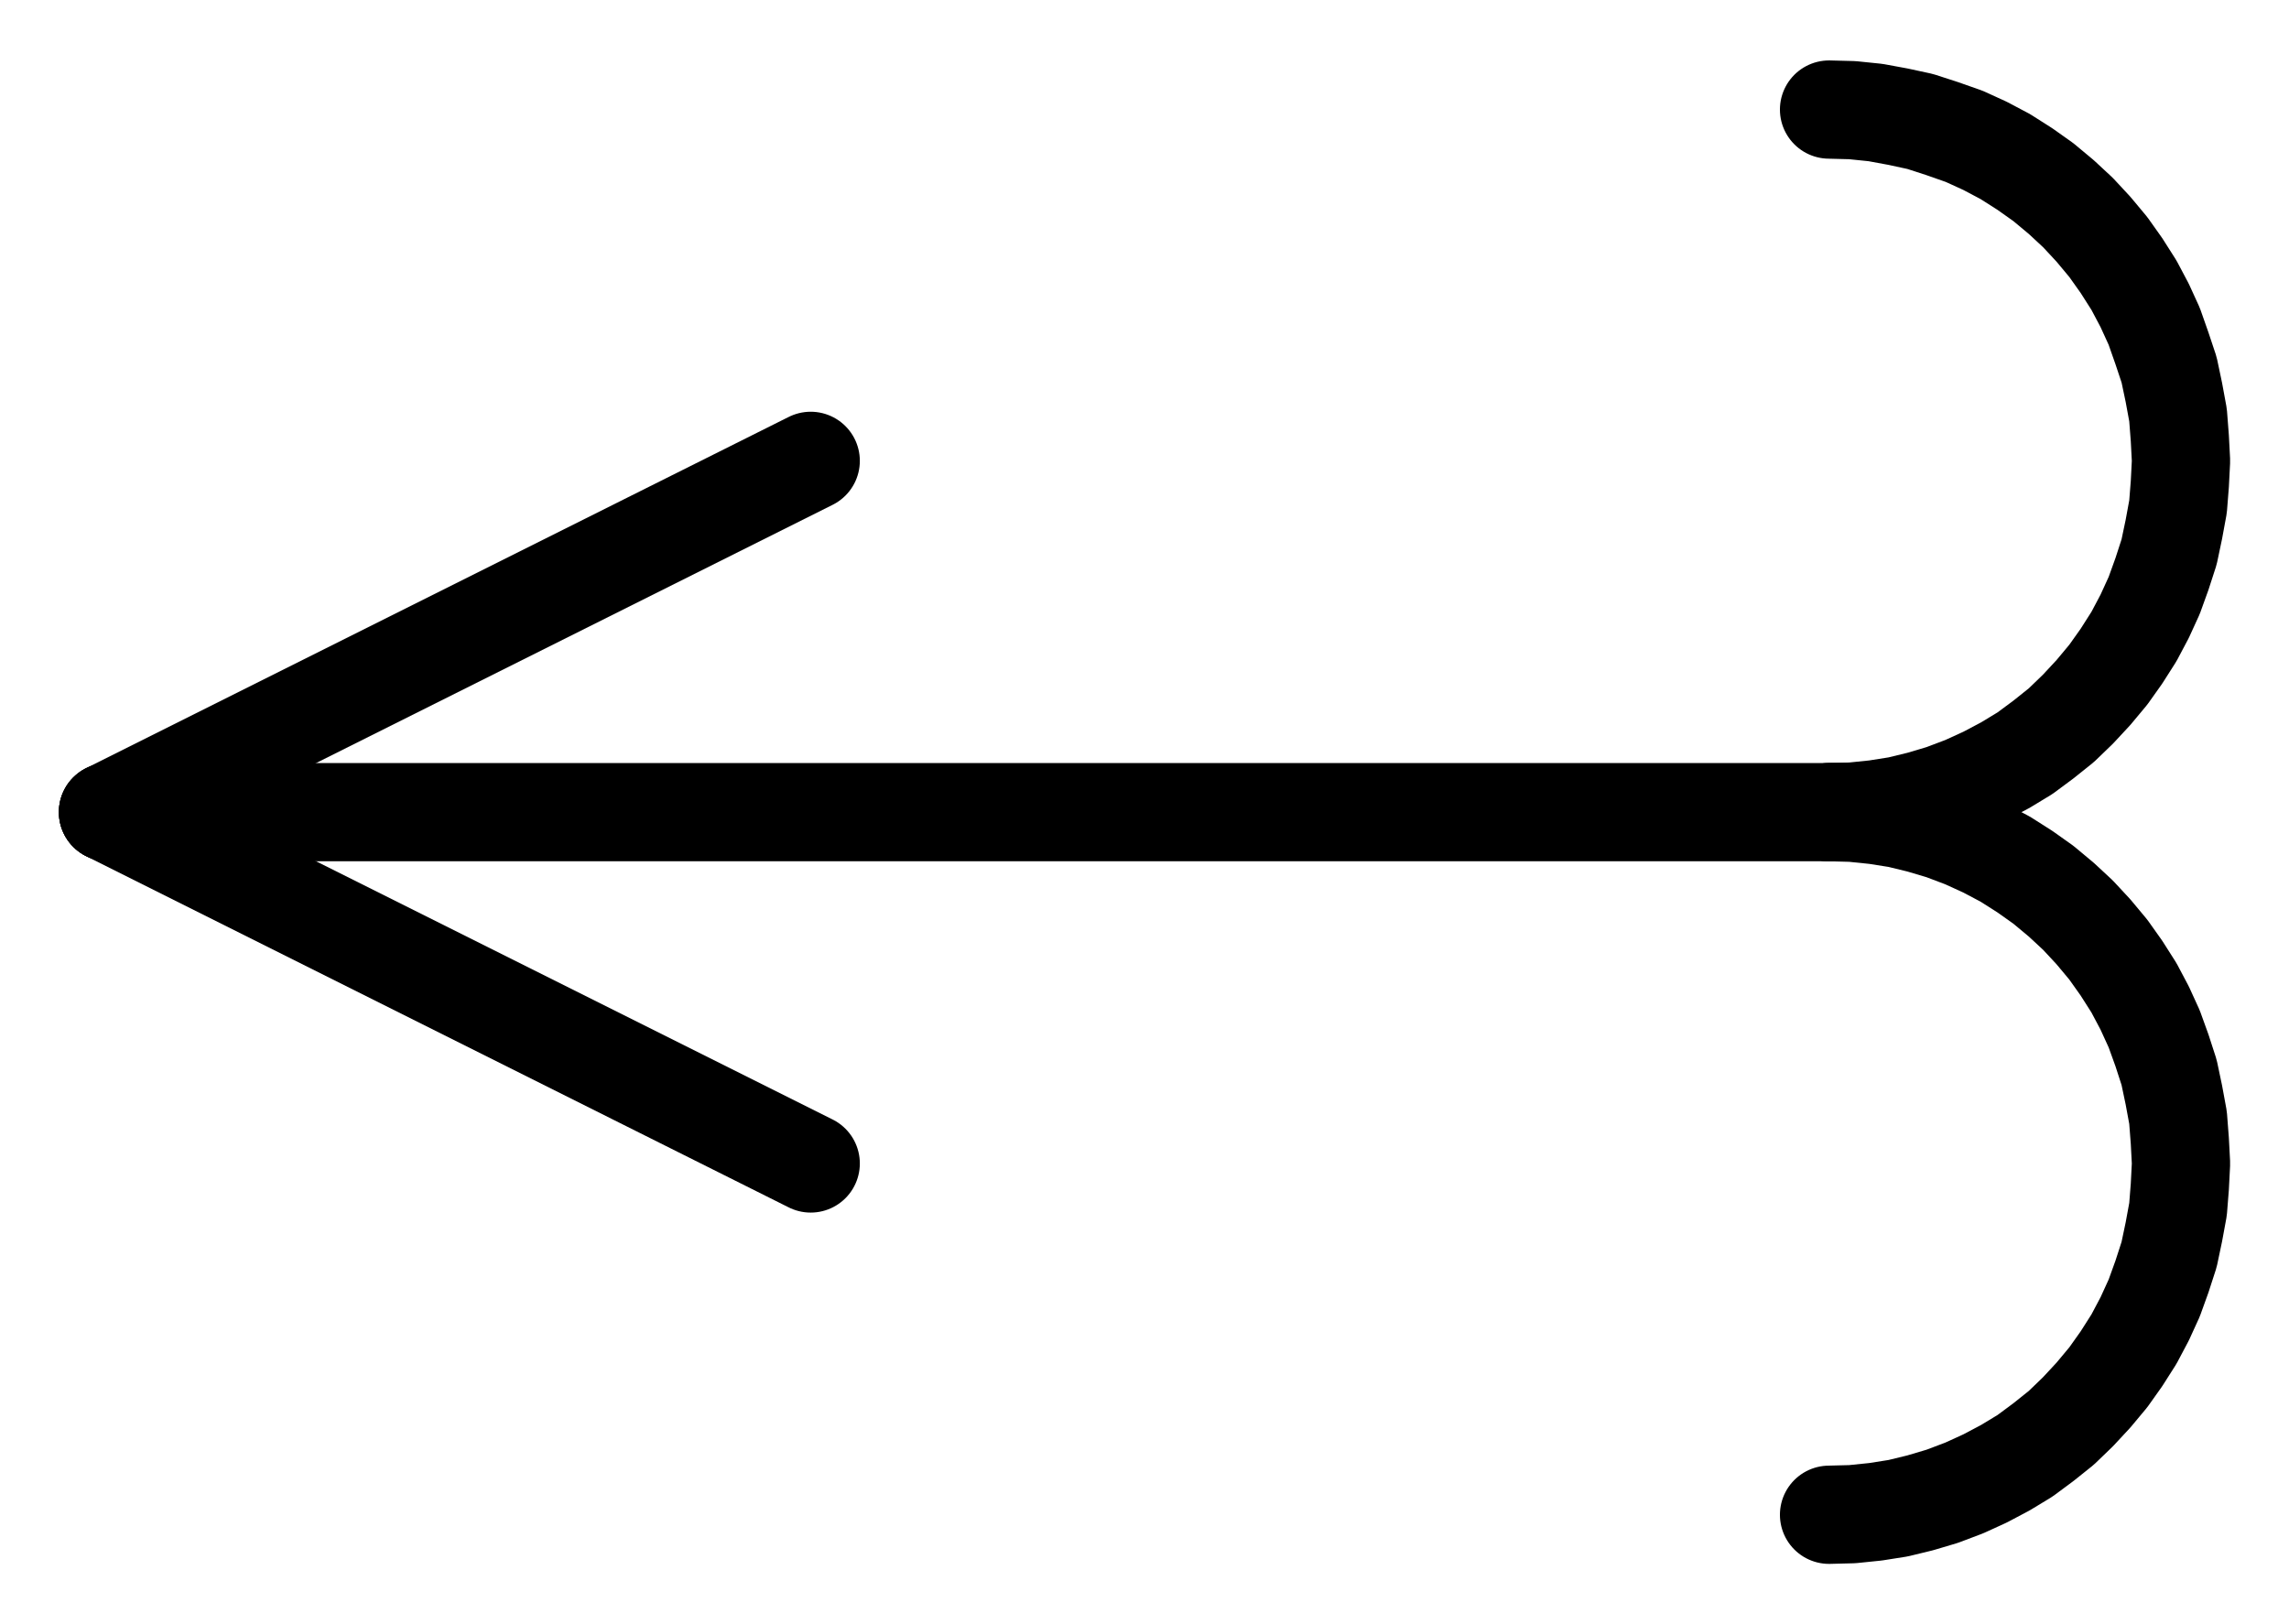 <?xml version="1.0" encoding="UTF-8" standalone="no"?>
<!-- Created with Inkscape (http://www.inkscape.org/) -->

<svg
   version="1.1"
   id="svg1"
   width="614.987"
   height="436.48"
   viewBox="0 0 614.987 436.48"
   sodipodi:docname="Sagittarius5.pdf"
   xmlns:inkscape="http://www.inkscape.org/namespaces/inkscape"
   xmlns:sodipodi="http://sodipodi.sourceforge.net/DTD/sodipodi-0.dtd"
   xmlns="http://www.w3.org/2000/svg"
   xmlns:svg="http://www.w3.org/2000/svg">
  <defs
     id="defs1">
    <clipPath
       clipPathUnits="userSpaceOnUse"
       id="clipPath2">
      <path
         d="M 0,0.16 V 1122.56 H 793.6 V 0.16 Z"
         clip-rule="evenodd"
         id="path2" />
    </clipPath>
    <clipPath
       clipPathUnits="userSpaceOnUse"
       id="clipPath4">
      <path
         d="M 0,0.16 V 1122.56 H 793.6 V 0.16 Z"
         clip-rule="evenodd"
         id="path4" />
    </clipPath>
    <clipPath
       clipPathUnits="userSpaceOnUse"
       id="clipPath6">
      <path
         d="M 0,0.16 V 1122.56 H 793.6 V 0.16 Z"
         clip-rule="evenodd"
         id="path6" />
    </clipPath>
    <clipPath
       clipPathUnits="userSpaceOnUse"
       id="clipPath8">
      <path
         d="M 0,0.16 V 1122.56 H 793.6 V 0.16 Z"
         transform="translate(-580.8,-561.28)"
         clip-rule="evenodd"
         id="path8" />
    </clipPath>
    <clipPath
       clipPathUnits="userSpaceOnUse"
       id="clipPath10">
      <path
         d="M 0,0.16 V 1122.56 H 793.6 V 0.16 Z"
         transform="translate(-580.8,-750.08)"
         clip-rule="evenodd"
         id="path10" />
    </clipPath>
  </defs>
  <sodipodi:namedview
     id="namedview1"
     pagecolor="#505050"
     bordercolor="#eeeeee"
     borderopacity="1"
     inkscape:showpageshadow="0"
     inkscape:pageopacity="0"
     inkscape:pagecheckerboard="0"
     inkscape:deskcolor="#505050">
    <inkscape:page
       x="0"
       y="0"
       inkscape:label="1"
       id="page1"
       width="614.987"
       height="436.48"
       margin="0"
       bleed="0" />
  </sodipodi:namedview>
  <g
     id="g1"
     inkscape:groupmode="layer"
     inkscape:label="1">
    <path
       id="path1"
       d="M 590.4,561.28 H 118.4"
       style="fill:none;stroke:#000000;stroke-width:26.4;stroke-linecap:round;stroke-linejoin:round;stroke-miterlimit:10;stroke-dasharray:none;stroke-opacity:1"
       transform="translate(-89.387,-343.04)"
       clip-path="url(#clipPath2)" />
    <path
       id="path3"
       d="M 118.4,561.28 307.2,466.88"
       style="fill:none;stroke:#000000;stroke-width:26.4;stroke-linecap:round;stroke-linejoin:round;stroke-miterlimit:10;stroke-dasharray:none;stroke-opacity:1"
       transform="translate(-89.387,-343.04)"
       clip-path="url(#clipPath4)" />
    <path
       id="path5"
       d="m 118.4,561.28 188.8,94.4"
       style="fill:none;stroke:#000000;stroke-width:26.4;stroke-linecap:round;stroke-linejoin:round;stroke-miterlimit:10;stroke-dasharray:none;stroke-opacity:1"
       transform="translate(-89.387,-343.04)"
       clip-path="url(#clipPath6)" />
    <path
       id="path7"
       d="M 0,0 6.24,-0.16 12.48,-0.8 18.56,-1.76 24.48,-3.2 l 5.92,-1.76 5.92,-2.24 5.6,-2.56 5.44,-2.88 5.28,-3.2 4.96,-3.68 4.8,-3.84 4.48,-4.32 4.16,-4.48 4,-4.8 3.52,-4.96 3.36,-5.28 2.88,-5.44 2.56,-5.6 L 89.44,-64 91.36,-69.92 92.64,-76 l 1.12,-6.08 0.48,-6.08 0.32,-6.24 -0.32,-6.08 -0.48,-6.24 -1.12,-6.08 -1.28,-6.08 -1.92,-5.76 -2.08,-5.92 -2.56,-5.6 -2.88,-5.44 -3.36,-5.28 -3.52,-4.96 -4,-4.8 -4.16,-4.48 -4.48,-4.16 -4.8,-4 -4.96,-3.52 -5.28,-3.36 -5.44,-2.88 -5.6,-2.56 -5.92,-2.08 -5.92,-1.92 L 18.56,-186.88 12.48,-188 6.24,-188.64 0,-188.8"
       style="fill:none;stroke:#000000;stroke-width:26.4;stroke-linecap:round;stroke-linejoin:round;stroke-miterlimit:10;stroke-dasharray:none;stroke-opacity:1"
       transform="translate(491.413,218.24)"
       clip-path="url(#clipPath8)" />
    <path
       id="path9"
       d="M 0,0 6.24,-0.16 12.48,-0.8 18.56,-1.76 24.48,-3.2 l 5.92,-1.76 5.92,-2.24 5.6,-2.56 5.44,-2.88 5.28,-3.2 4.96,-3.68 4.8,-3.84 4.48,-4.32 4.16,-4.48 4,-4.8 3.52,-4.96 3.36,-5.28 2.88,-5.44 2.56,-5.6 L 89.44,-64 91.36,-69.92 92.64,-76 l 1.12,-6.08 0.48,-6.08 0.32,-6.24 -0.32,-6.08 -0.48,-6.24 -1.12,-6.08 -1.28,-6.08 -1.92,-5.92 -2.08,-5.76 -2.56,-5.6 -2.88,-5.44 -3.36,-5.28 -3.52,-4.96 -4,-4.8 -4.16,-4.48 -4.48,-4.16 -4.8,-4 -4.96,-3.52 -5.28,-3.36 -5.44,-2.88 L 36.32,-181.6 30.4,-183.84 24.48,-185.6 18.56,-187.04 12.48,-188 6.24,-188.64 0,-188.8"
       style="fill:none;stroke:#000000;stroke-width:26.4;stroke-linecap:round;stroke-linejoin:round;stroke-miterlimit:10;stroke-dasharray:none;stroke-opacity:1"
       transform="translate(491.413,407.04)"
       clip-path="url(#clipPath10)" />
  </g>
</svg>
